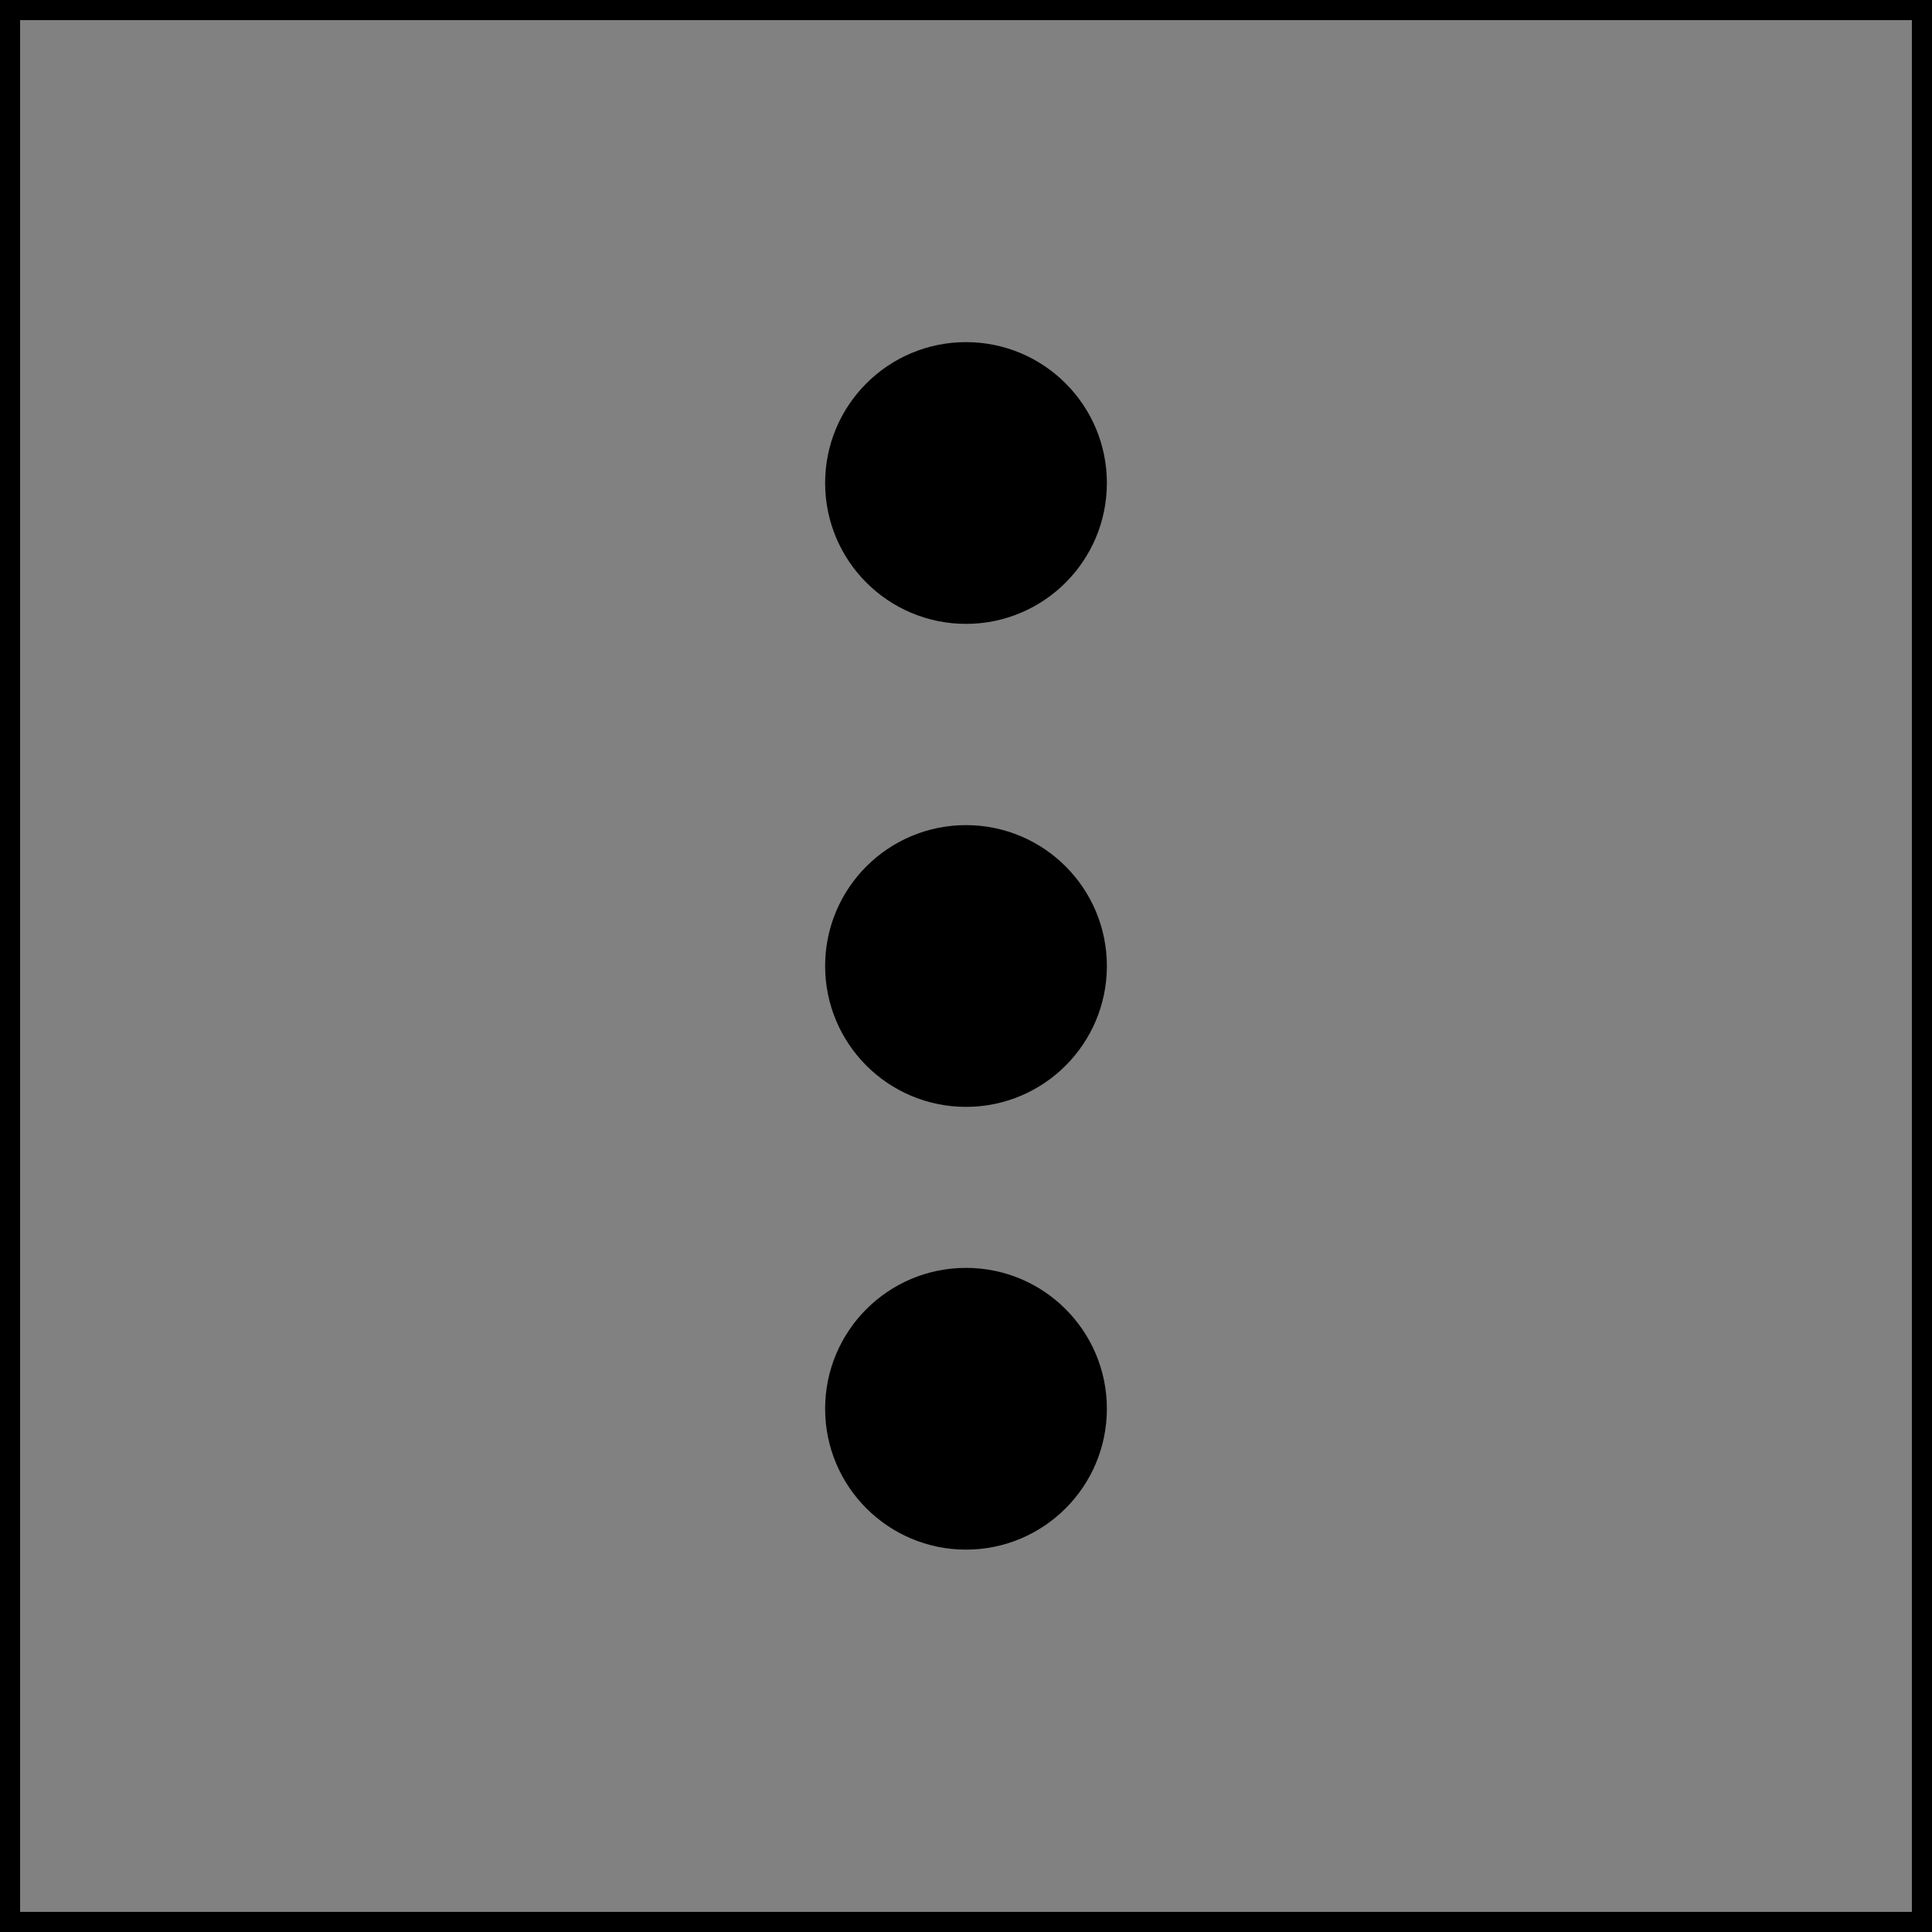 <svg viewBox="0 0 48 48" fill="none" xmlns="http://www.w3.org/2000/svg" stroke="currentColor"><rect x="0" y="0" width="48" height="48" fill="#808080" stroke="none"/><rect width="48" height="48" fill="white" fill-opacity="0.01"/><circle cx="24" cy="12" r="3" fill="currentColor"/><circle cx="24" cy="24" r="3" fill="currentColor"/><circle cx="24" cy="35" r="3" fill="currentColor"/></svg>